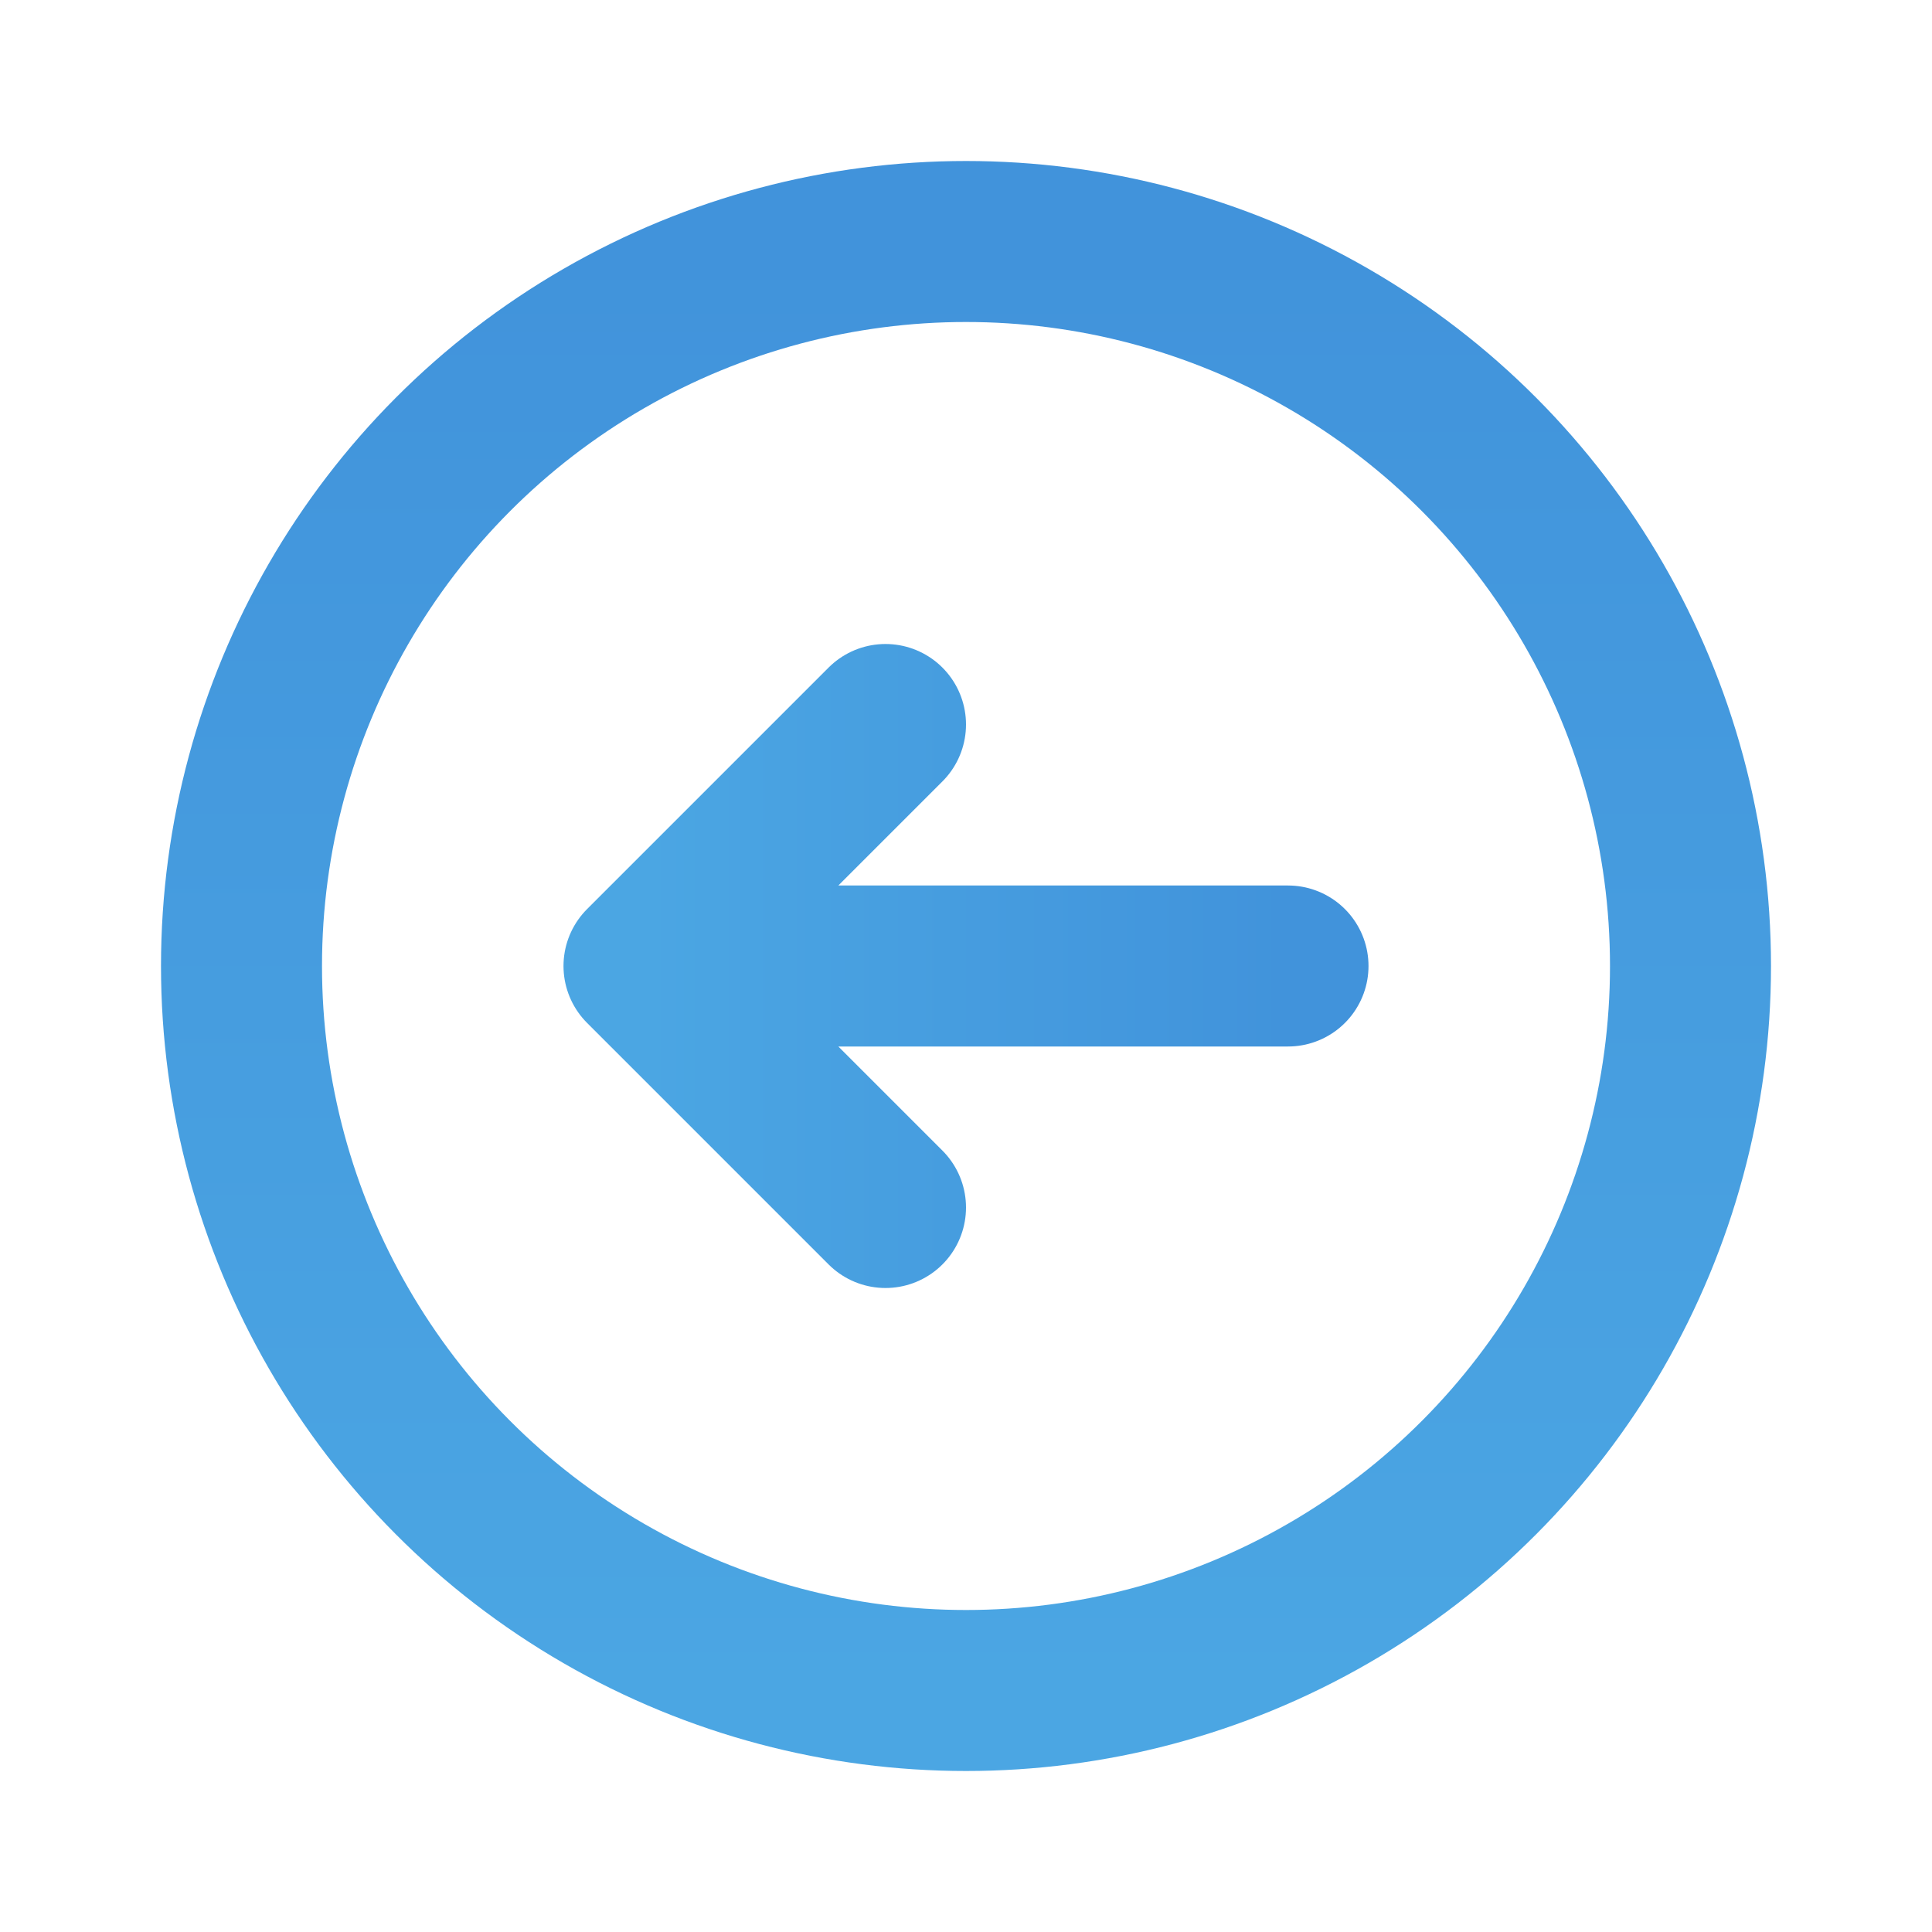<svg width="24" height="24" viewBox="0 0 24 24" fill="none" xmlns="http://www.w3.org/2000/svg">
    <defs>
        <linearGradient id="paint0_linear_2723_135904" x1="12" y1="3" x2="12" y2="21" gradientUnits="userSpaceOnUse">
            <stop stop-color="#4193DB"/>
            <stop offset="1" stop-color="#4BA6E3"/>
        </linearGradient>
        <linearGradient id="paint1_linear_2723_135904" x1="16" y1="12" x2="8" y2="12" gradientUnits="userSpaceOnUse">
            <stop stop-color="#4193DB"/>
            <stop offset="1" stop-color="#4BA6E3"/>
        </linearGradient>
    </defs>
<circle cx="12" cy="12" r="9" stroke="url(#paint0_linear_2723_135904)" stroke-width="2" stroke-linecap="round"/>
<path d="M16 12L8 12M8 12L11 9M8 12L11 15" stroke="url(#paint1_linear_2723_135904)" stroke-width="2" stroke-linecap="round" stroke-linejoin="round"/>

</svg>
